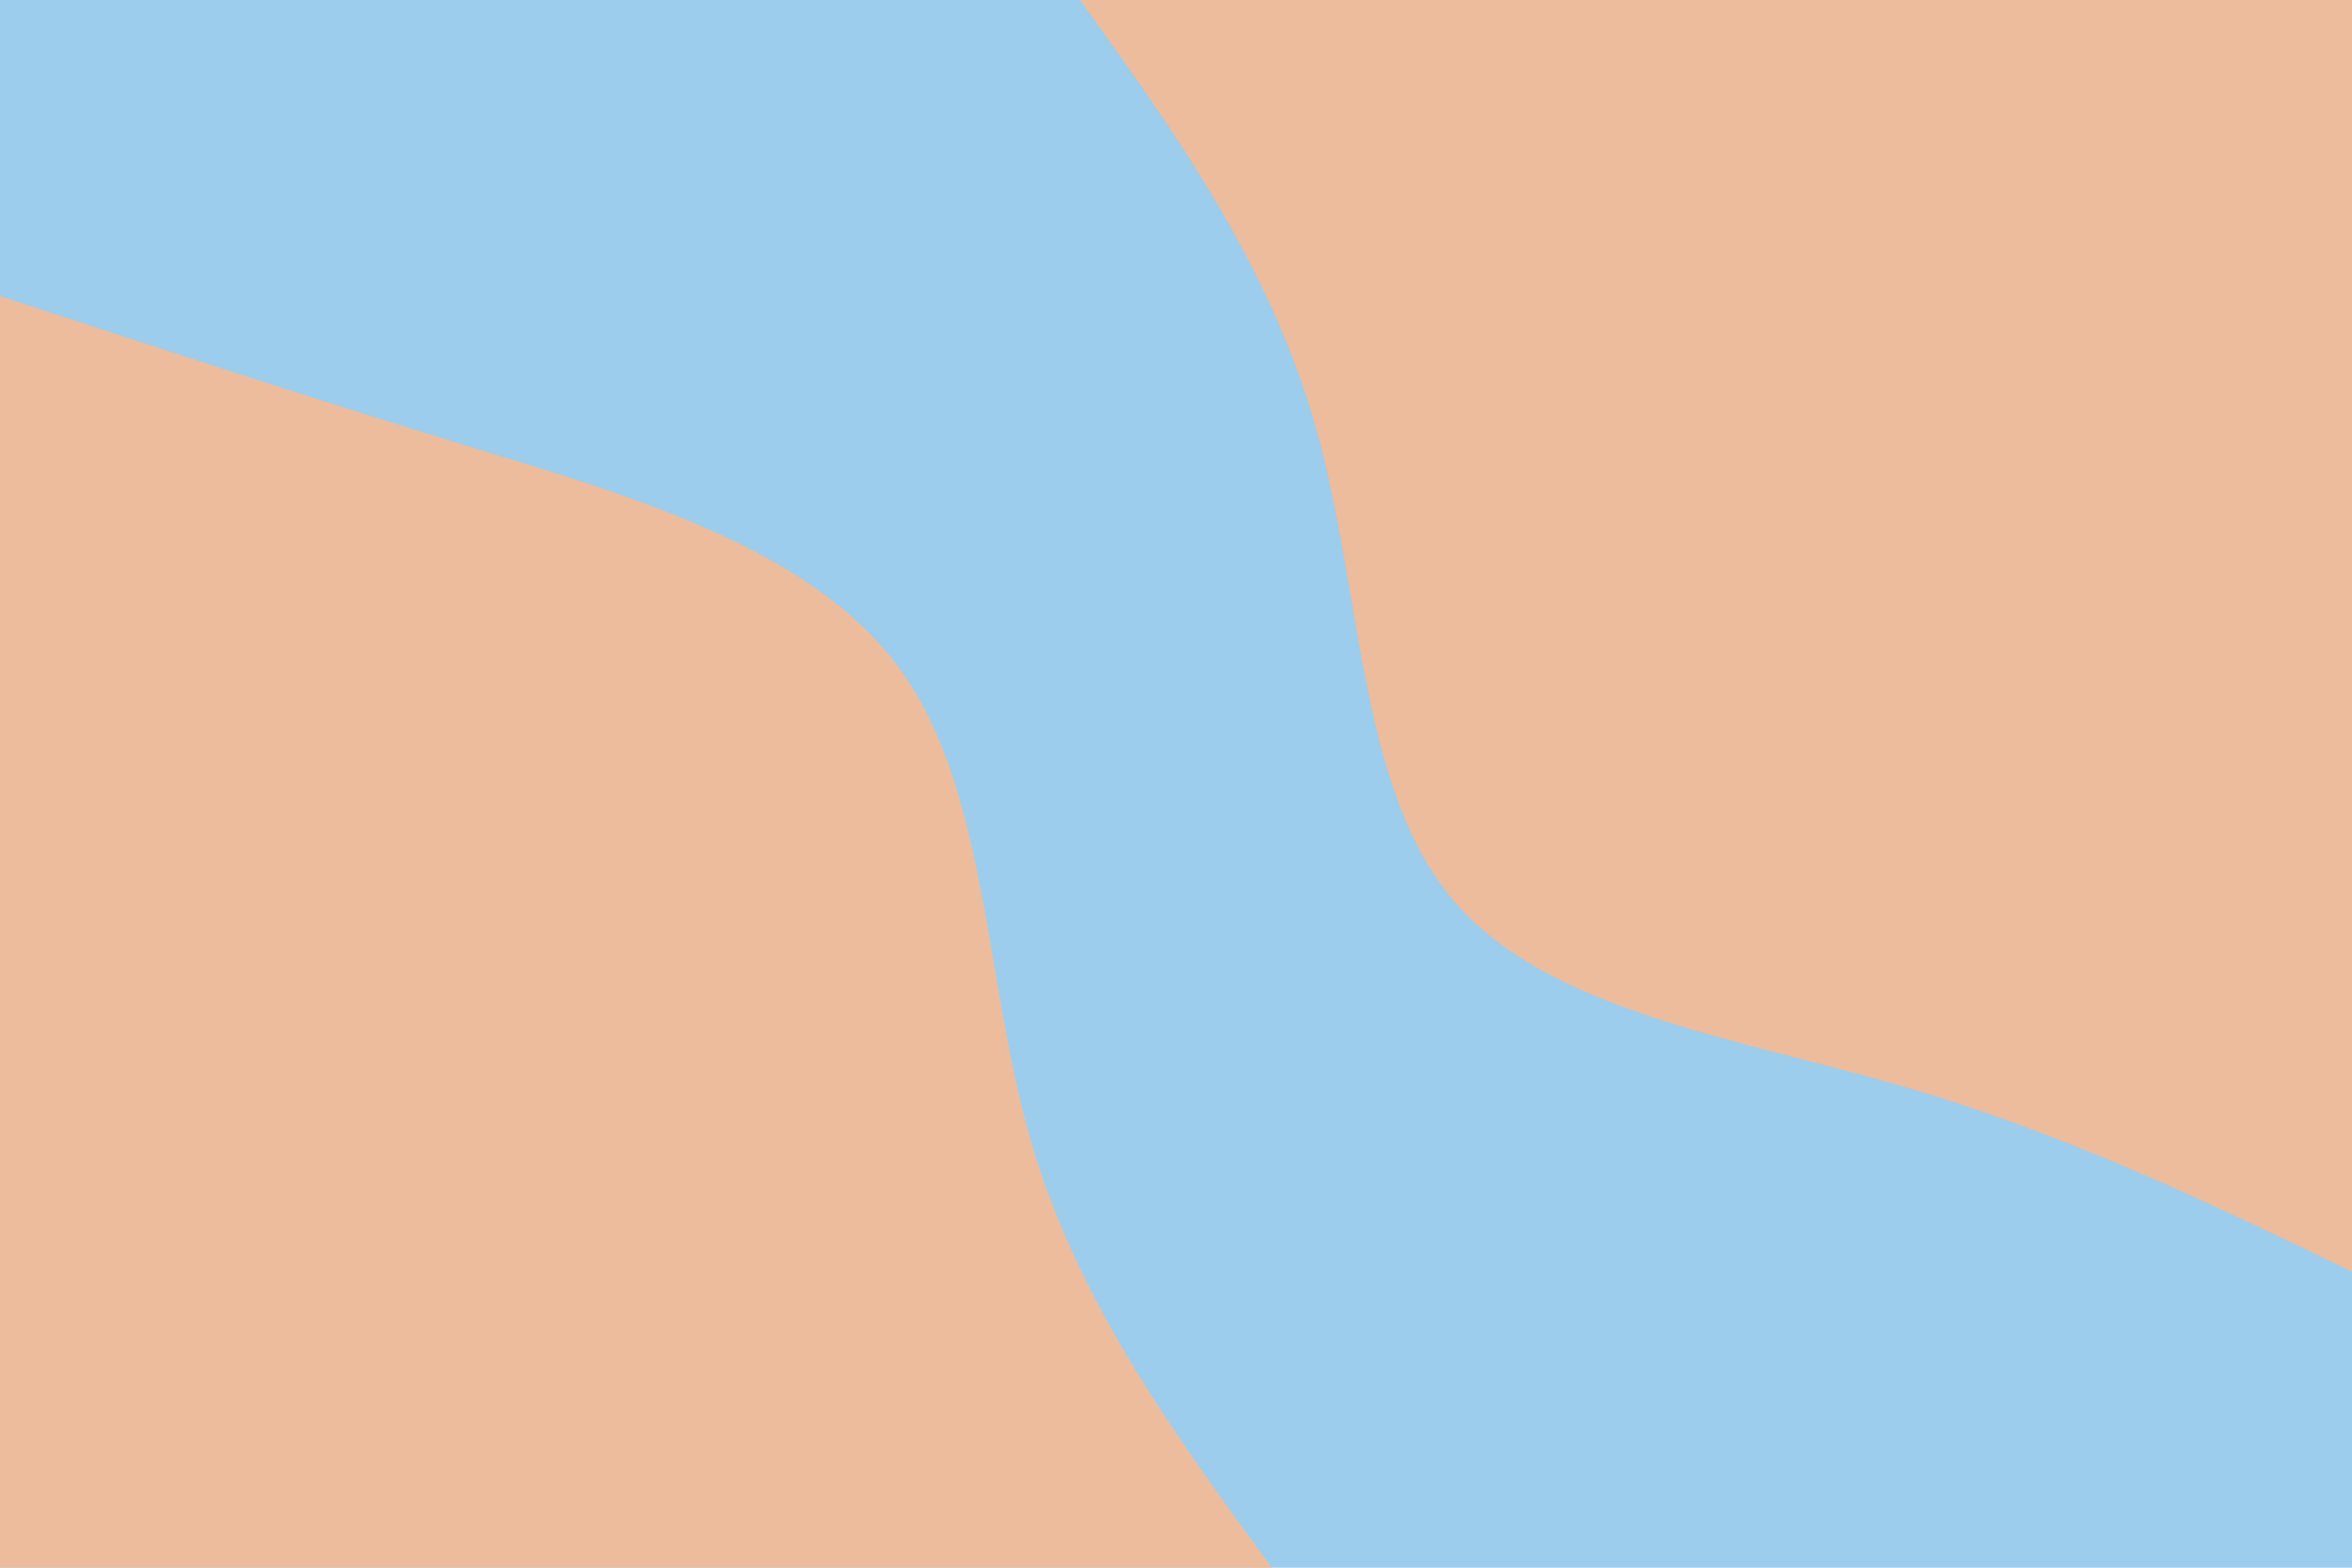 <svg id="visual" viewBox="0 0 900 600" width="900" height="600" xmlns="http://www.w3.org/2000/svg" xmlns:xlink="http://www.w3.org/1999/xlink" version="1.1"><rect x="0" y="0" width="900" height="600" fill="#9ccdec"></rect><defs><linearGradient id="grad1_0" x1="33.3%" y1="0%" x2="100%" y2="100%"><stop offset="20%" stop-color="#9ccdec" stop-opacity="1"></stop><stop offset="80%" stop-color="#9ccdec" stop-opacity="1"></stop></linearGradient></defs><defs><linearGradient id="grad2_0" x1="0%" y1="0%" x2="66.7%" y2="100%"><stop offset="20%" stop-color="#9ccdec" stop-opacity="1"></stop><stop offset="80%" stop-color="#9ccdec" stop-opacity="1"></stop></linearGradient></defs><g transform="translate(900, 0)"><path d="M0 486.7C-54.3 460.5 -108.7 434.2 -172.2 415.7C-235.7 397.3 -308.4 386.8 -344.2 344.2C-379.9 301.6 -378.7 226.9 -396.3 164.2C-413.9 101.5 -450.3 50.7 -486.7 0L0 0Z" fill="#ecbc9c"></path></g><g transform="translate(0, 600)"><path d="M0 -486.7C57.4 -467.9 114.7 -449 177.9 -429.6C241.2 -410.3 310.3 -390.5 344.2 -344.2C378 -297.9 376.6 -225.2 394.5 -163.4C412.4 -101.6 449.6 -50.8 486.7 0L0 0Z" fill="#ecbc9c"></path></g></svg>